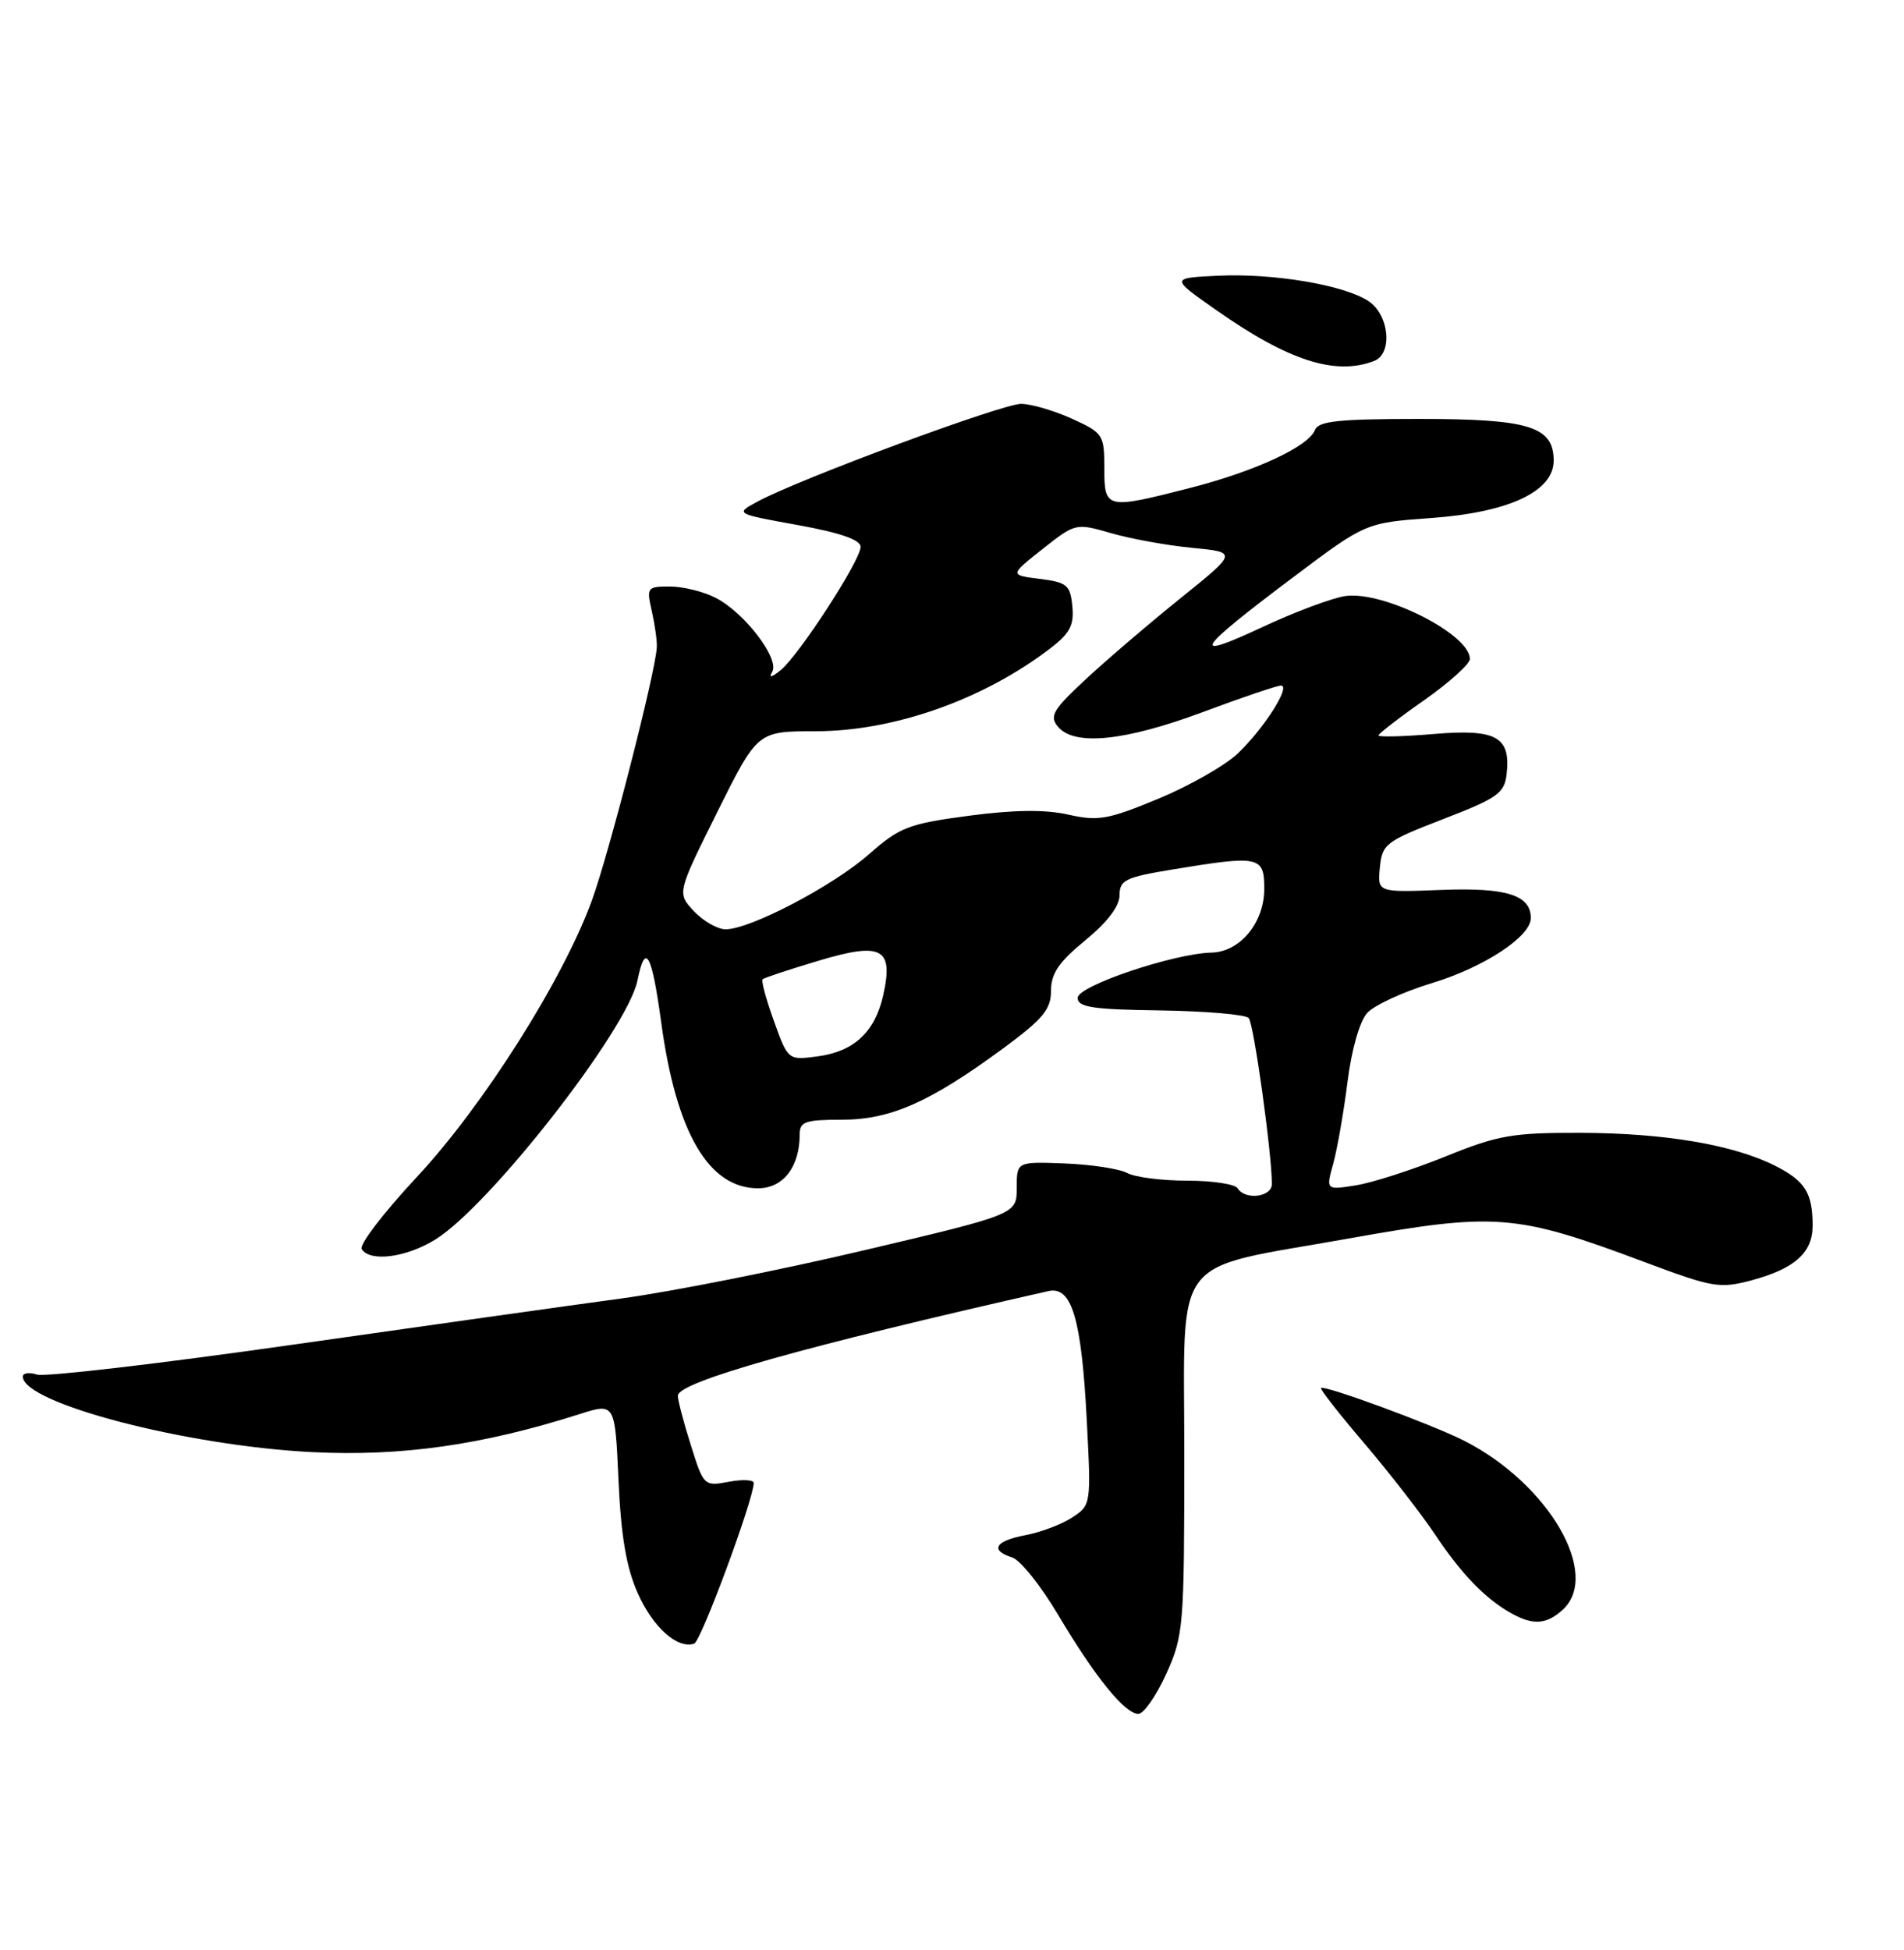 <?xml version="1.0" encoding="UTF-8" standalone="no"?>
<!DOCTYPE svg PUBLIC "-//W3C//DTD SVG 1.1//EN" "http://www.w3.org/Graphics/SVG/1.1/DTD/svg11.dtd" >
<svg xmlns="http://www.w3.org/2000/svg" xmlns:xlink="http://www.w3.org/1999/xlink" version="1.1" viewBox="0 0 250 256">
 <g >
 <path fill="currentColor"
d=" M 153.13 219.75 C 155.41 214.70 155.50 213.60 155.50 190.77 C 155.50 164.17 153.49 166.80 177.00 162.61 C 196.41 159.14 199.02 159.35 215.89 165.67 C 224.88 169.04 225.79 169.20 229.99 168.08 C 235.63 166.57 238.00 164.46 238.00 160.93 C 238.00 156.61 237.03 155.06 233.13 153.07 C 227.64 150.29 218.61 148.75 207.50 148.72 C 198.57 148.70 196.68 149.03 189.76 151.84 C 185.50 153.56 180.23 155.26 178.05 155.61 C 174.09 156.24 174.09 156.24 175.06 152.75 C 175.59 150.83 176.43 146.02 176.93 142.05 C 177.46 137.82 178.52 134.08 179.51 132.99 C 180.43 131.97 184.26 130.20 188.03 129.06 C 194.87 126.98 201.00 122.95 201.00 120.53 C 201.00 117.51 197.81 116.50 189.28 116.83 C 180.86 117.16 180.86 117.16 181.18 113.89 C 181.48 110.80 181.94 110.45 189.50 107.53 C 196.61 104.79 197.54 104.13 197.82 101.66 C 198.39 96.72 196.49 95.67 188.27 96.36 C 184.27 96.70 181.00 96.78 181.00 96.55 C 181.00 96.32 183.70 94.23 187.00 91.92 C 190.30 89.60 193.00 87.17 193.00 86.51 C 193.00 83.26 181.67 77.54 176.64 78.25 C 174.91 78.50 169.94 80.36 165.59 82.40 C 156.08 86.84 157.00 85.39 169.83 75.76 C 179.31 68.63 179.31 68.63 187.98 68.00 C 198.12 67.27 204.00 64.51 204.00 60.48 C 204.00 55.99 200.80 55.00 186.38 55.00 C 175.78 55.00 173.11 55.28 172.66 56.45 C 171.82 58.62 164.81 61.87 156.26 64.06 C 145.19 66.89 145.00 66.85 145.00 61.45 C 145.00 57.07 144.84 56.83 140.75 54.97 C 138.41 53.91 135.41 53.03 134.08 53.02 C 131.63 53.00 105.06 62.84 99.50 65.83 C 96.50 67.44 96.50 67.44 104.75 68.93 C 110.32 69.94 113.00 70.87 113.00 71.79 C 113.00 73.56 104.89 86.06 102.48 88.00 C 101.29 88.96 100.90 89.03 101.39 88.21 C 102.41 86.52 97.80 80.47 94.00 78.50 C 92.40 77.67 89.69 77.00 87.97 77.00 C 84.95 77.00 84.87 77.12 85.59 80.25 C 85.99 82.04 86.29 84.17 86.24 85.00 C 86.04 88.38 79.99 111.97 77.72 118.20 C 73.92 128.64 63.43 145.21 54.68 154.58 C 50.38 159.19 47.14 163.42 47.49 163.98 C 48.56 165.71 53.32 165.10 57.14 162.74 C 64.28 158.35 82.40 135.13 83.70 128.73 C 84.73 123.61 85.57 125.09 86.82 134.24 C 88.79 148.71 93.05 156.00 99.53 156.00 C 102.83 156.00 105.00 153.20 105.00 148.95 C 105.00 147.25 105.71 147.00 110.53 147.00 C 116.93 147.00 122.12 144.70 131.75 137.61 C 136.95 133.78 138.00 132.51 138.00 130.07 C 138.00 127.80 139.03 126.29 142.50 123.45 C 145.39 121.08 147.00 118.96 147.00 117.53 C 147.00 115.54 147.77 115.17 153.94 114.15 C 165.39 112.26 166.00 112.39 166.00 116.69 C 166.00 121.13 162.82 124.97 159.08 125.06 C 154.08 125.18 141.50 129.43 141.50 131.00 C 141.50 132.23 143.44 132.53 152.35 132.65 C 158.32 132.74 163.55 133.19 163.96 133.65 C 164.63 134.40 167.00 151.41 167.00 155.44 C 167.00 157.16 163.49 157.60 162.50 156.00 C 162.16 155.45 159.18 155.00 155.88 155.00 C 152.57 155.00 149.02 154.55 147.99 153.99 C 146.95 153.44 143.27 152.88 139.80 152.74 C 133.50 152.50 133.50 152.50 133.50 155.95 C 133.50 159.41 133.50 159.41 113.50 164.13 C 102.50 166.73 88.10 169.59 81.50 170.48 C 74.90 171.37 55.38 174.12 38.12 176.58 C 20.86 179.04 5.90 180.78 4.87 180.46 C 3.84 180.13 3.00 180.25 3.00 180.72 C 3.00 184.21 24.45 189.81 41.00 190.64 C 52.71 191.22 63.31 189.72 76.12 185.64 C 80.75 184.17 80.75 184.17 81.21 194.34 C 81.54 201.67 82.24 205.80 83.74 209.16 C 85.73 213.64 88.95 216.52 91.15 215.78 C 92.04 215.49 98.88 197.04 98.97 194.70 C 98.99 194.27 97.52 194.19 95.71 194.53 C 92.45 195.14 92.39 195.08 90.71 189.73 C 89.77 186.76 89.00 183.84 89.00 183.24 C 89.00 181.43 105.49 176.77 137.65 169.50 C 140.73 168.80 142.01 173.11 142.70 186.54 C 143.27 197.49 143.26 197.60 140.78 199.22 C 139.41 200.12 136.65 201.16 134.65 201.54 C 130.66 202.29 129.92 203.52 132.91 204.47 C 133.96 204.80 136.66 208.17 138.91 211.96 C 143.78 220.16 147.70 225.00 149.47 225.00 C 150.17 225.00 151.82 222.64 153.13 219.75 Z  M 205.17 211.35 C 210.29 206.71 203.31 194.74 192.22 189.13 C 188.02 187.00 173.87 181.80 173.45 182.22 C 173.30 182.37 175.86 185.65 179.15 189.50 C 182.43 193.35 186.62 198.75 188.46 201.50 C 191.93 206.70 195.09 209.95 198.50 211.83 C 201.31 213.39 203.06 213.26 205.17 211.35 Z  M 180.42 47.39 C 182.91 46.44 182.42 41.32 179.67 39.52 C 176.43 37.40 167.19 35.85 159.85 36.20 C 153.68 36.50 153.68 36.50 159.78 40.77 C 169.20 47.37 175.35 49.34 180.42 47.39 Z  M 101.62 134.05 C 100.60 131.22 99.93 128.75 100.13 128.56 C 100.33 128.37 103.65 127.27 107.50 126.12 C 115.81 123.63 117.36 124.47 115.96 130.69 C 114.87 135.49 112.14 138.04 107.38 138.68 C 103.47 139.20 103.47 139.20 101.62 134.05 Z  M 91.12 119.63 C 88.89 117.25 88.89 117.25 94.17 106.63 C 99.46 96.00 99.46 96.00 107.07 96.00 C 117.33 96.00 129.01 91.89 137.80 85.20 C 140.48 83.16 141.05 82.10 140.80 79.59 C 140.53 76.81 140.11 76.45 136.53 76.00 C 132.56 75.50 132.56 75.50 136.90 72.07 C 141.21 68.67 141.26 68.66 145.87 69.99 C 148.41 70.73 153.20 71.60 156.50 71.92 C 162.50 72.50 162.50 72.50 155.05 78.50 C 150.95 81.80 145.34 86.59 142.59 89.15 C 138.25 93.18 137.76 94.01 138.91 95.40 C 141.05 97.97 147.65 97.31 157.89 93.50 C 163.05 91.57 167.69 90.00 168.19 90.00 C 169.56 90.00 165.97 95.64 162.52 98.92 C 160.86 100.50 156.17 103.17 152.09 104.86 C 145.49 107.60 144.20 107.83 140.25 106.94 C 137.19 106.26 133.13 106.31 127.17 107.10 C 119.28 108.15 118.13 108.60 114.08 112.16 C 109.36 116.32 98.50 122.00 95.28 122.00 C 94.22 122.00 92.34 120.93 91.12 119.63 Z "/>
</g>
</svg>